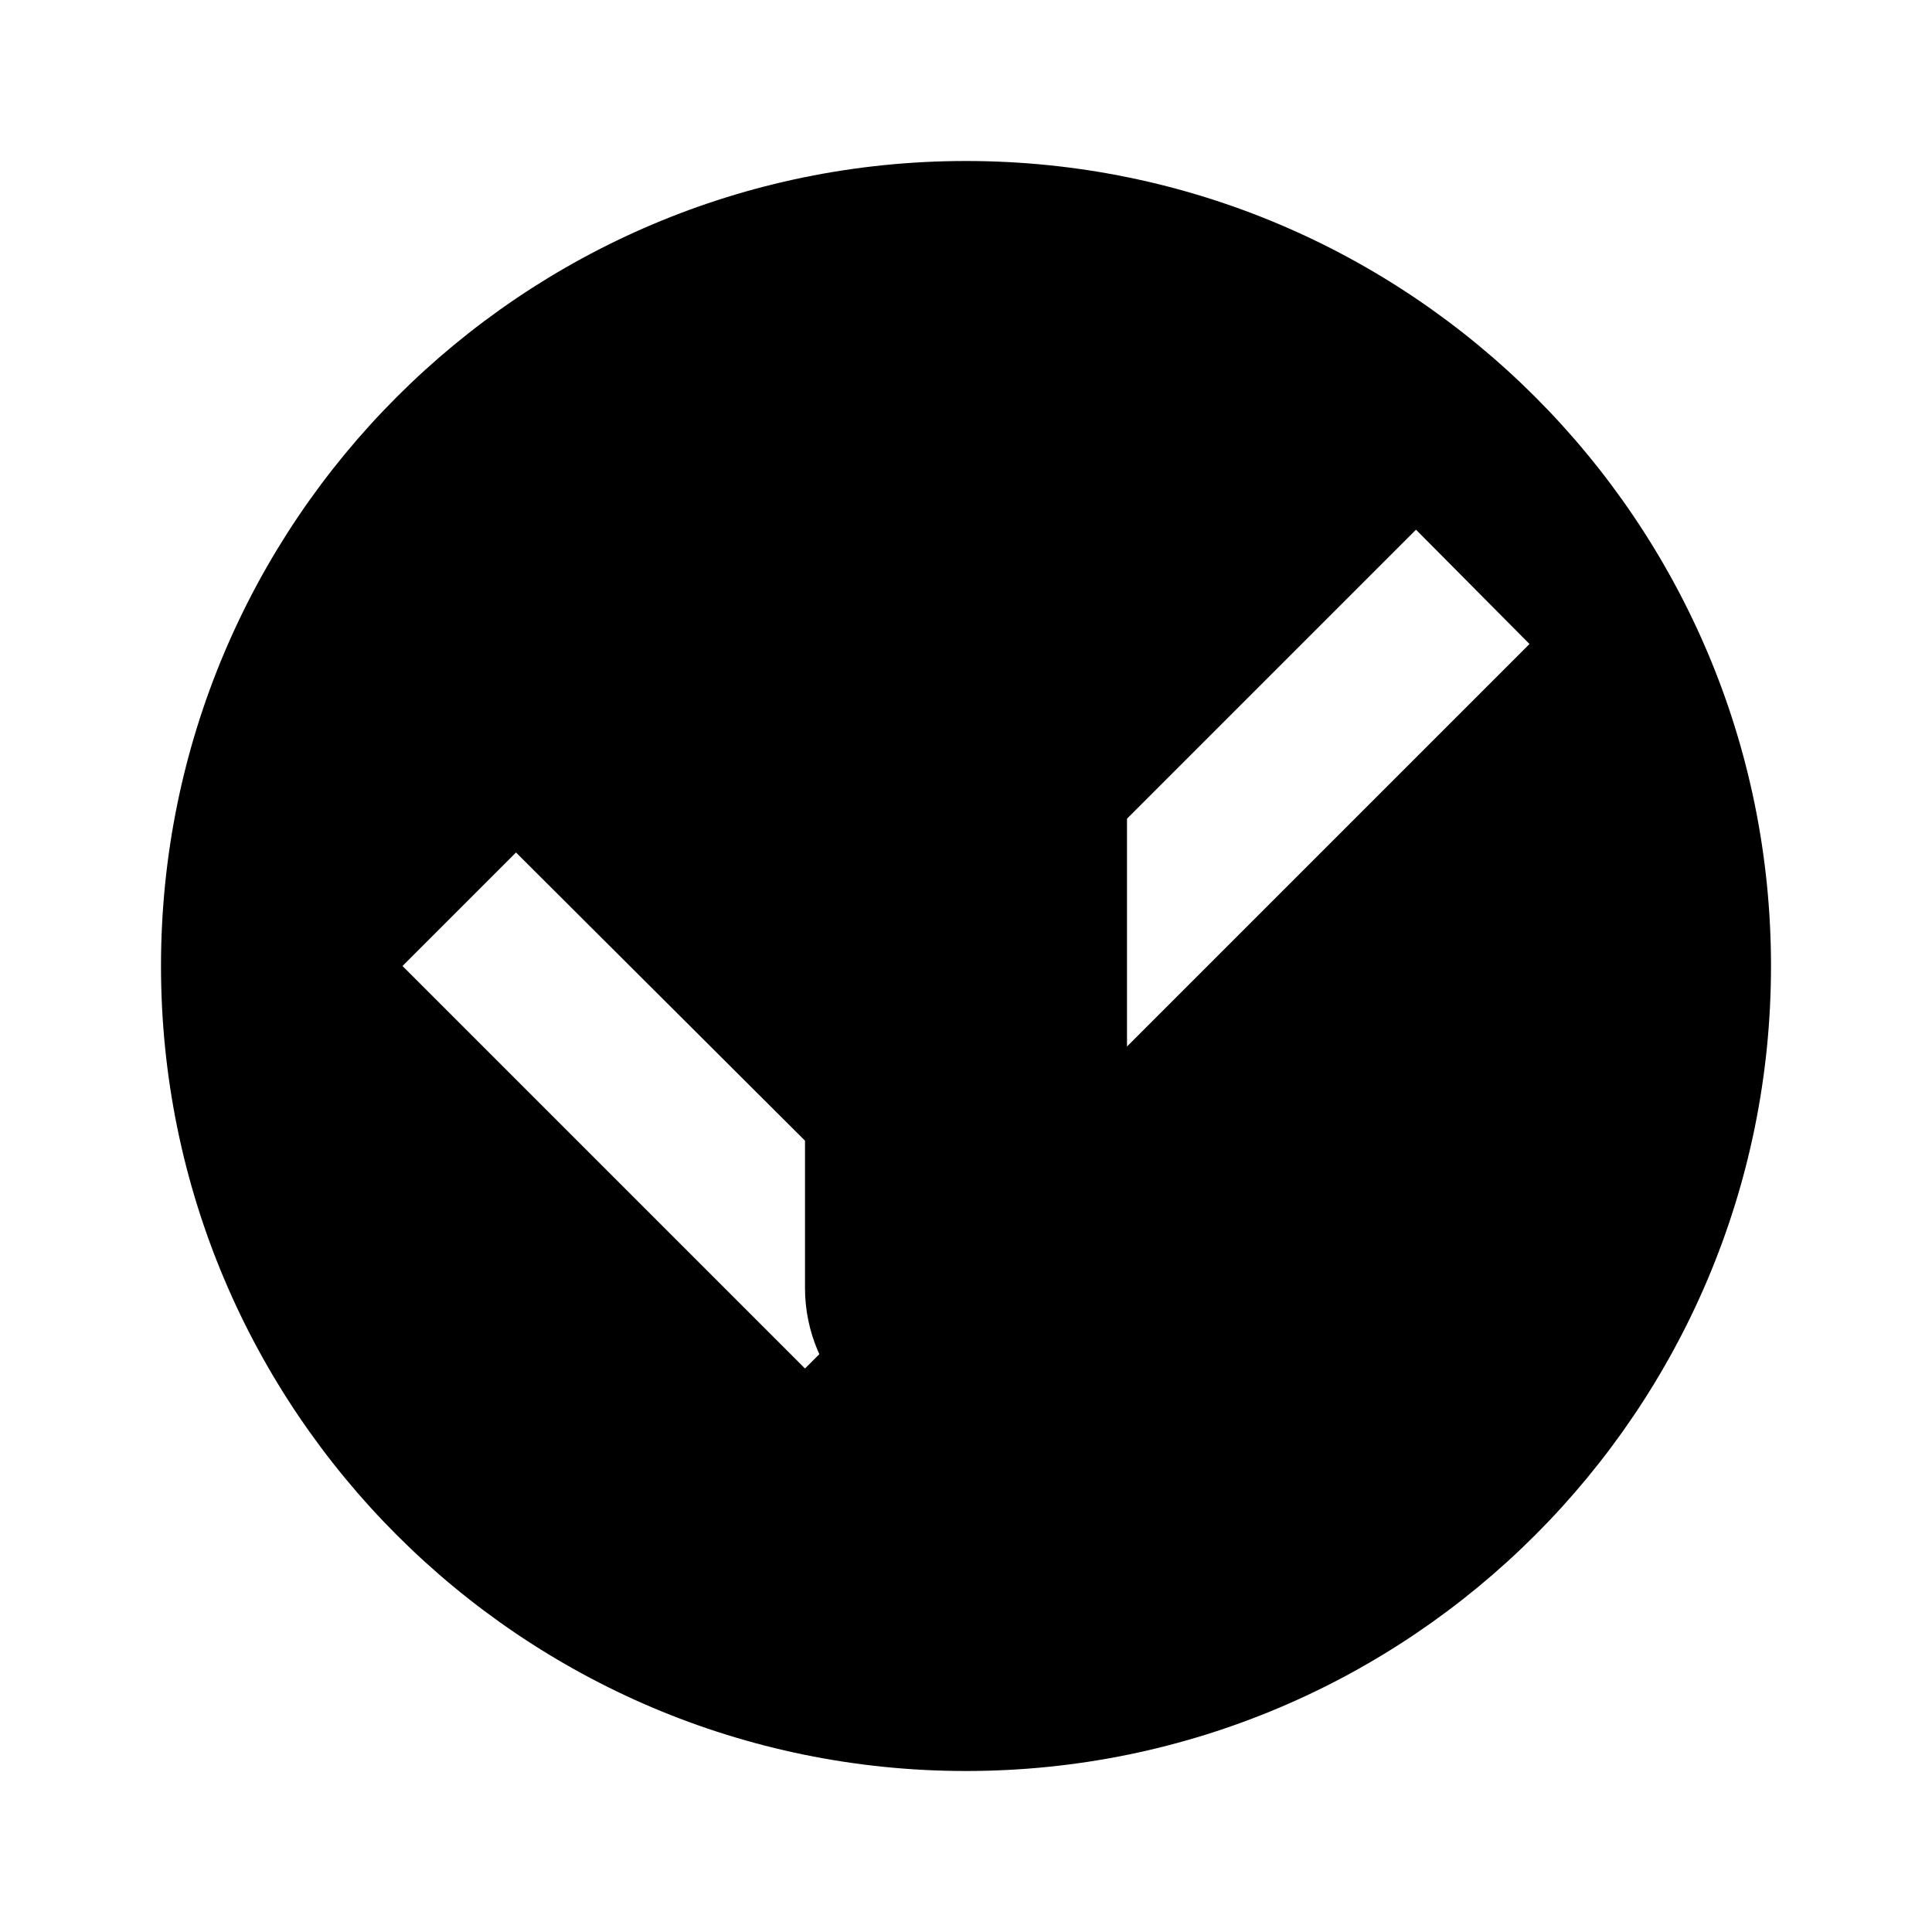 <svg xmlns="http://www.w3.org/2000/svg" width="24" height="24" viewBox="0 0 24 24" fill="currentColor">
  <path d="M12 2C6.48 2 2 6.48 2 12s4.48 10 10 10 10-4.48 10-10S17.52 2 12 2zm-2 15l-5-5 1.41-1.41L10 14.17l7.59-7.59L19 8l-9 9z"/>
  <path d="M12 6c-1.1 0-2 .9-2 2v8c0 1.1.9 2 2 2s2-.9 2-2V8c0-1.1-.9-2-2-2z"/>
</svg>
